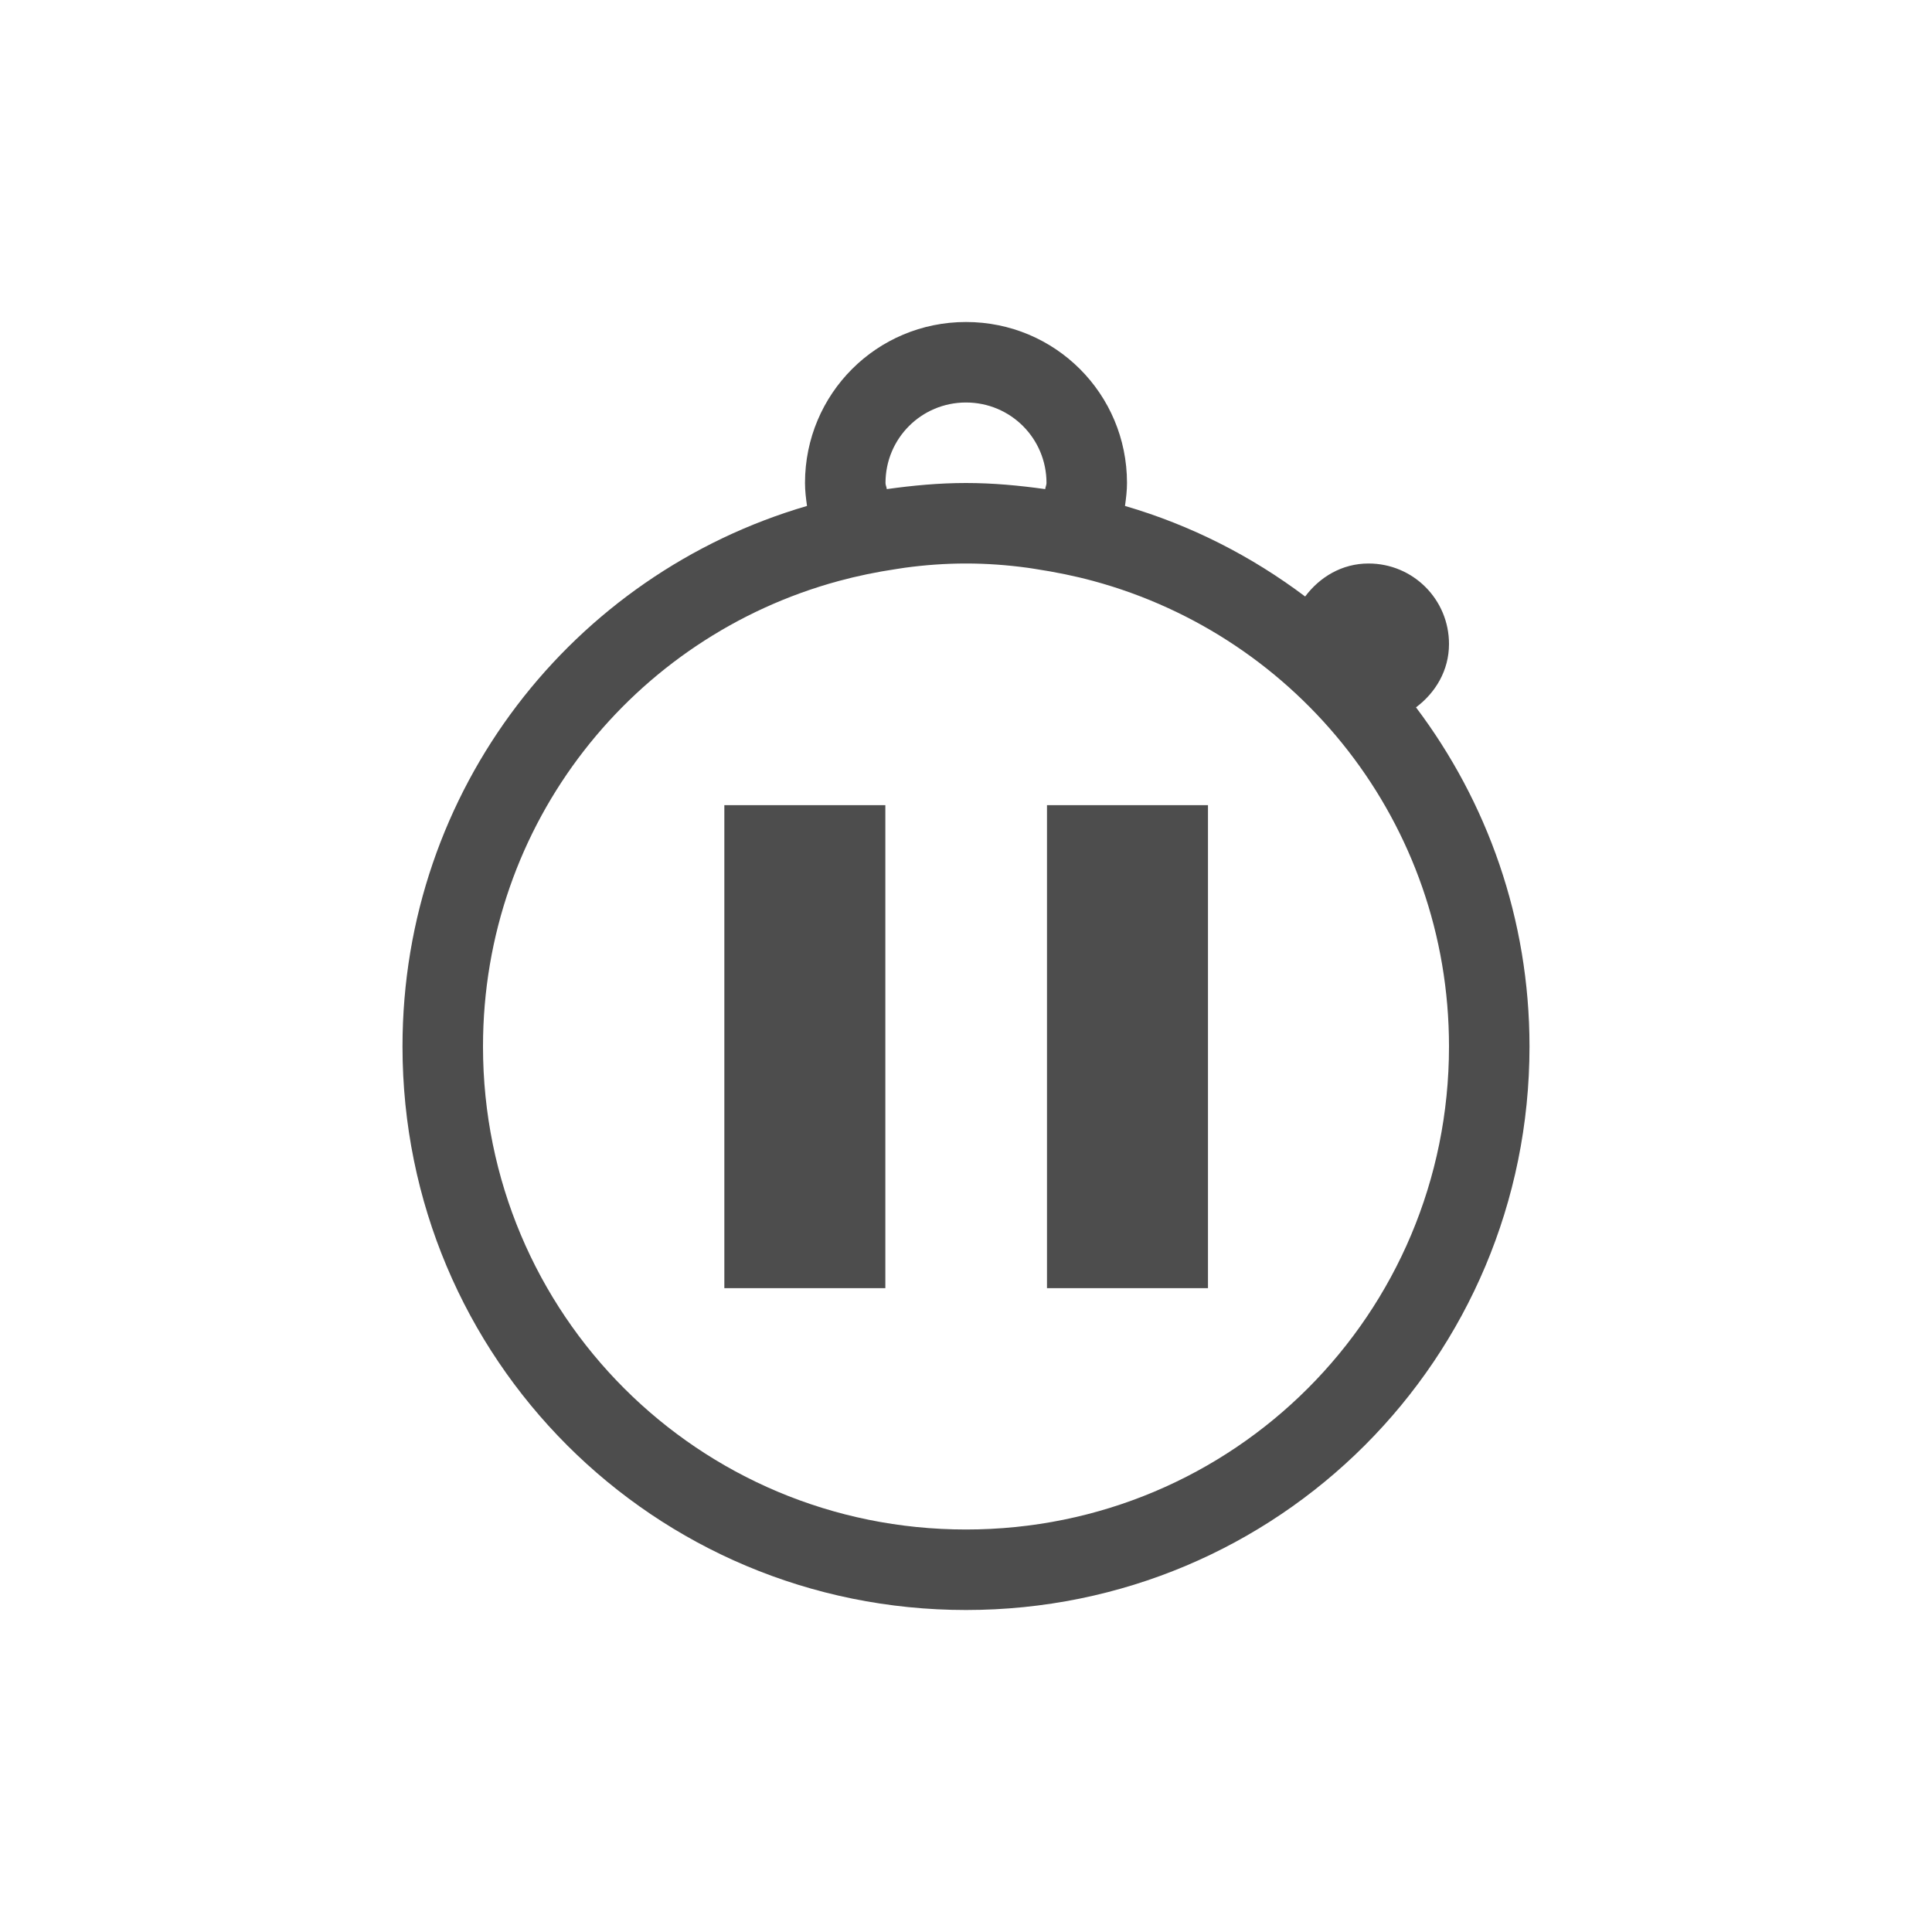 <?xml version="1.0" encoding="UTF-8" standalone="no"?>
<svg
   xmlns:dc="http://purl.org/dc/elements/1.1/"
   xmlns:cc="http://creativecommons.org/ns#"
   xmlns:rdf="http://www.w3.org/1999/02/22-rdf-syntax-ns#"
   xmlns:svg="http://www.w3.org/2000/svg"
   xmlns="http://www.w3.org/2000/svg"
   xmlns:sodipodi="http://sodipodi.sourceforge.net/DTD/sodipodi-0.dtd"
   xmlns:inkscape="http://www.inkscape.org/namespaces/inkscape"
   viewBox="0 0 24 24"
   version="1.1"
   id="svg6"
   sodipodi:docname="chronometer-pause-24.svg"
   inkscape:version="0.92.3 (2405546, 2018-03-11)">
  <sodipodi:namedview
     pagecolor="#ffffff"
     bordercolor="#666666"
     borderopacity="1"
     objecttolerance="10"
     gridtolerance="10"
     guidetolerance="10"
     inkscape:pageopacity="0"
     inkscape:pageshadow="2"
     inkscape:window-width="640"
     inkscape:window-height="480"
     id="namedview8"
     showgrid="false"
     inkscape:zoom="9.8333333"
     inkscape:cx="12"
     inkscape:cy="12"
     inkscape:window-x="0"
     inkscape:window-y="0"
     inkscape:window-maximized="0"
     inkscape:current-layer="svg6" />
  <defs
     id="defs3051">
    <style
       type="text/css"
       id="current-color-scheme">
      .ColorScheme-Text {
        color:#4d4d4d;
      }
      </style>
  </defs>
  <path
     style="color:#4d4d4d;fill:currentColor;fill-opacity:1;stroke:none"
     d="m 8.998,10.002 v 6 h 2 v -6 z m 4.008,0 v 6 h 2 v -6 z"
     class="ColorScheme-Text"
     id="path4"
     inkscape:connector-curvature="0"
     sodipodi:nodetypes="cccccccccc" />
  <path
     inkscape:connector-curvature="0"
     style="color:#4d4d4d;fill:currentColor;fill-opacity:1;stroke:none"
     d="m 12,4 c -1.108,0 -2,0.892 -2,2 0,0.097 0.012,0.192 0.025,0.285 C 7.116,7.134 5,9.809 5,13 c 0,3.878 3.122,7 7,7 3.878,0 7,-3.122 7,-7 C 19,11.414 18.473,9.958 17.59,8.787 17.833,8.605 18,8.328 18,8 18,7.446 17.554,7 17,7 16.672,7 16.395,7.167 16.213,7.41 15.549,6.91 14.795,6.524 13.975,6.285 13.988,6.192 14,6.097 14,6 14,4.892 13.108,4 12,4 Z m 0,1 c 0.554,0 1,0.446 1,1 0,0.027 -0.014,0.05 -0.016,0.076 C 12.662,6.031 12.335,6 12,6 11.665,6 11.338,6.031 11.016,6.076 11.014,6.05 11,6.027 11,6 11,5.446 11.446,5 12,5 Z m 0,2 c 0.26,0 0.514,0.019 0.764,0.053 0.035,0.004 0.069,0.011 0.104,0.016 0.242,0.037 0.481,0.085 0.713,0.148 C 16.131,7.908 18,10.224 18,13 c 0,3.324 -2.676,6 -6,6 -3.324,0 -6,-2.676 -6,-6 0,-2.776 1.869,-5.092 4.42,-5.783 0.232,-0.063 0.471,-0.112 0.713,-0.148 0.035,-0.005 0.069,-0.011 0.104,-0.016 C 11.486,7.019 11.74,7 12,7 Z"
     class="ColorScheme-Text"
     id="path4-3"
     sodipodi:nodetypes="sscssscssccsssscscssscccssssccs" />
</svg>
